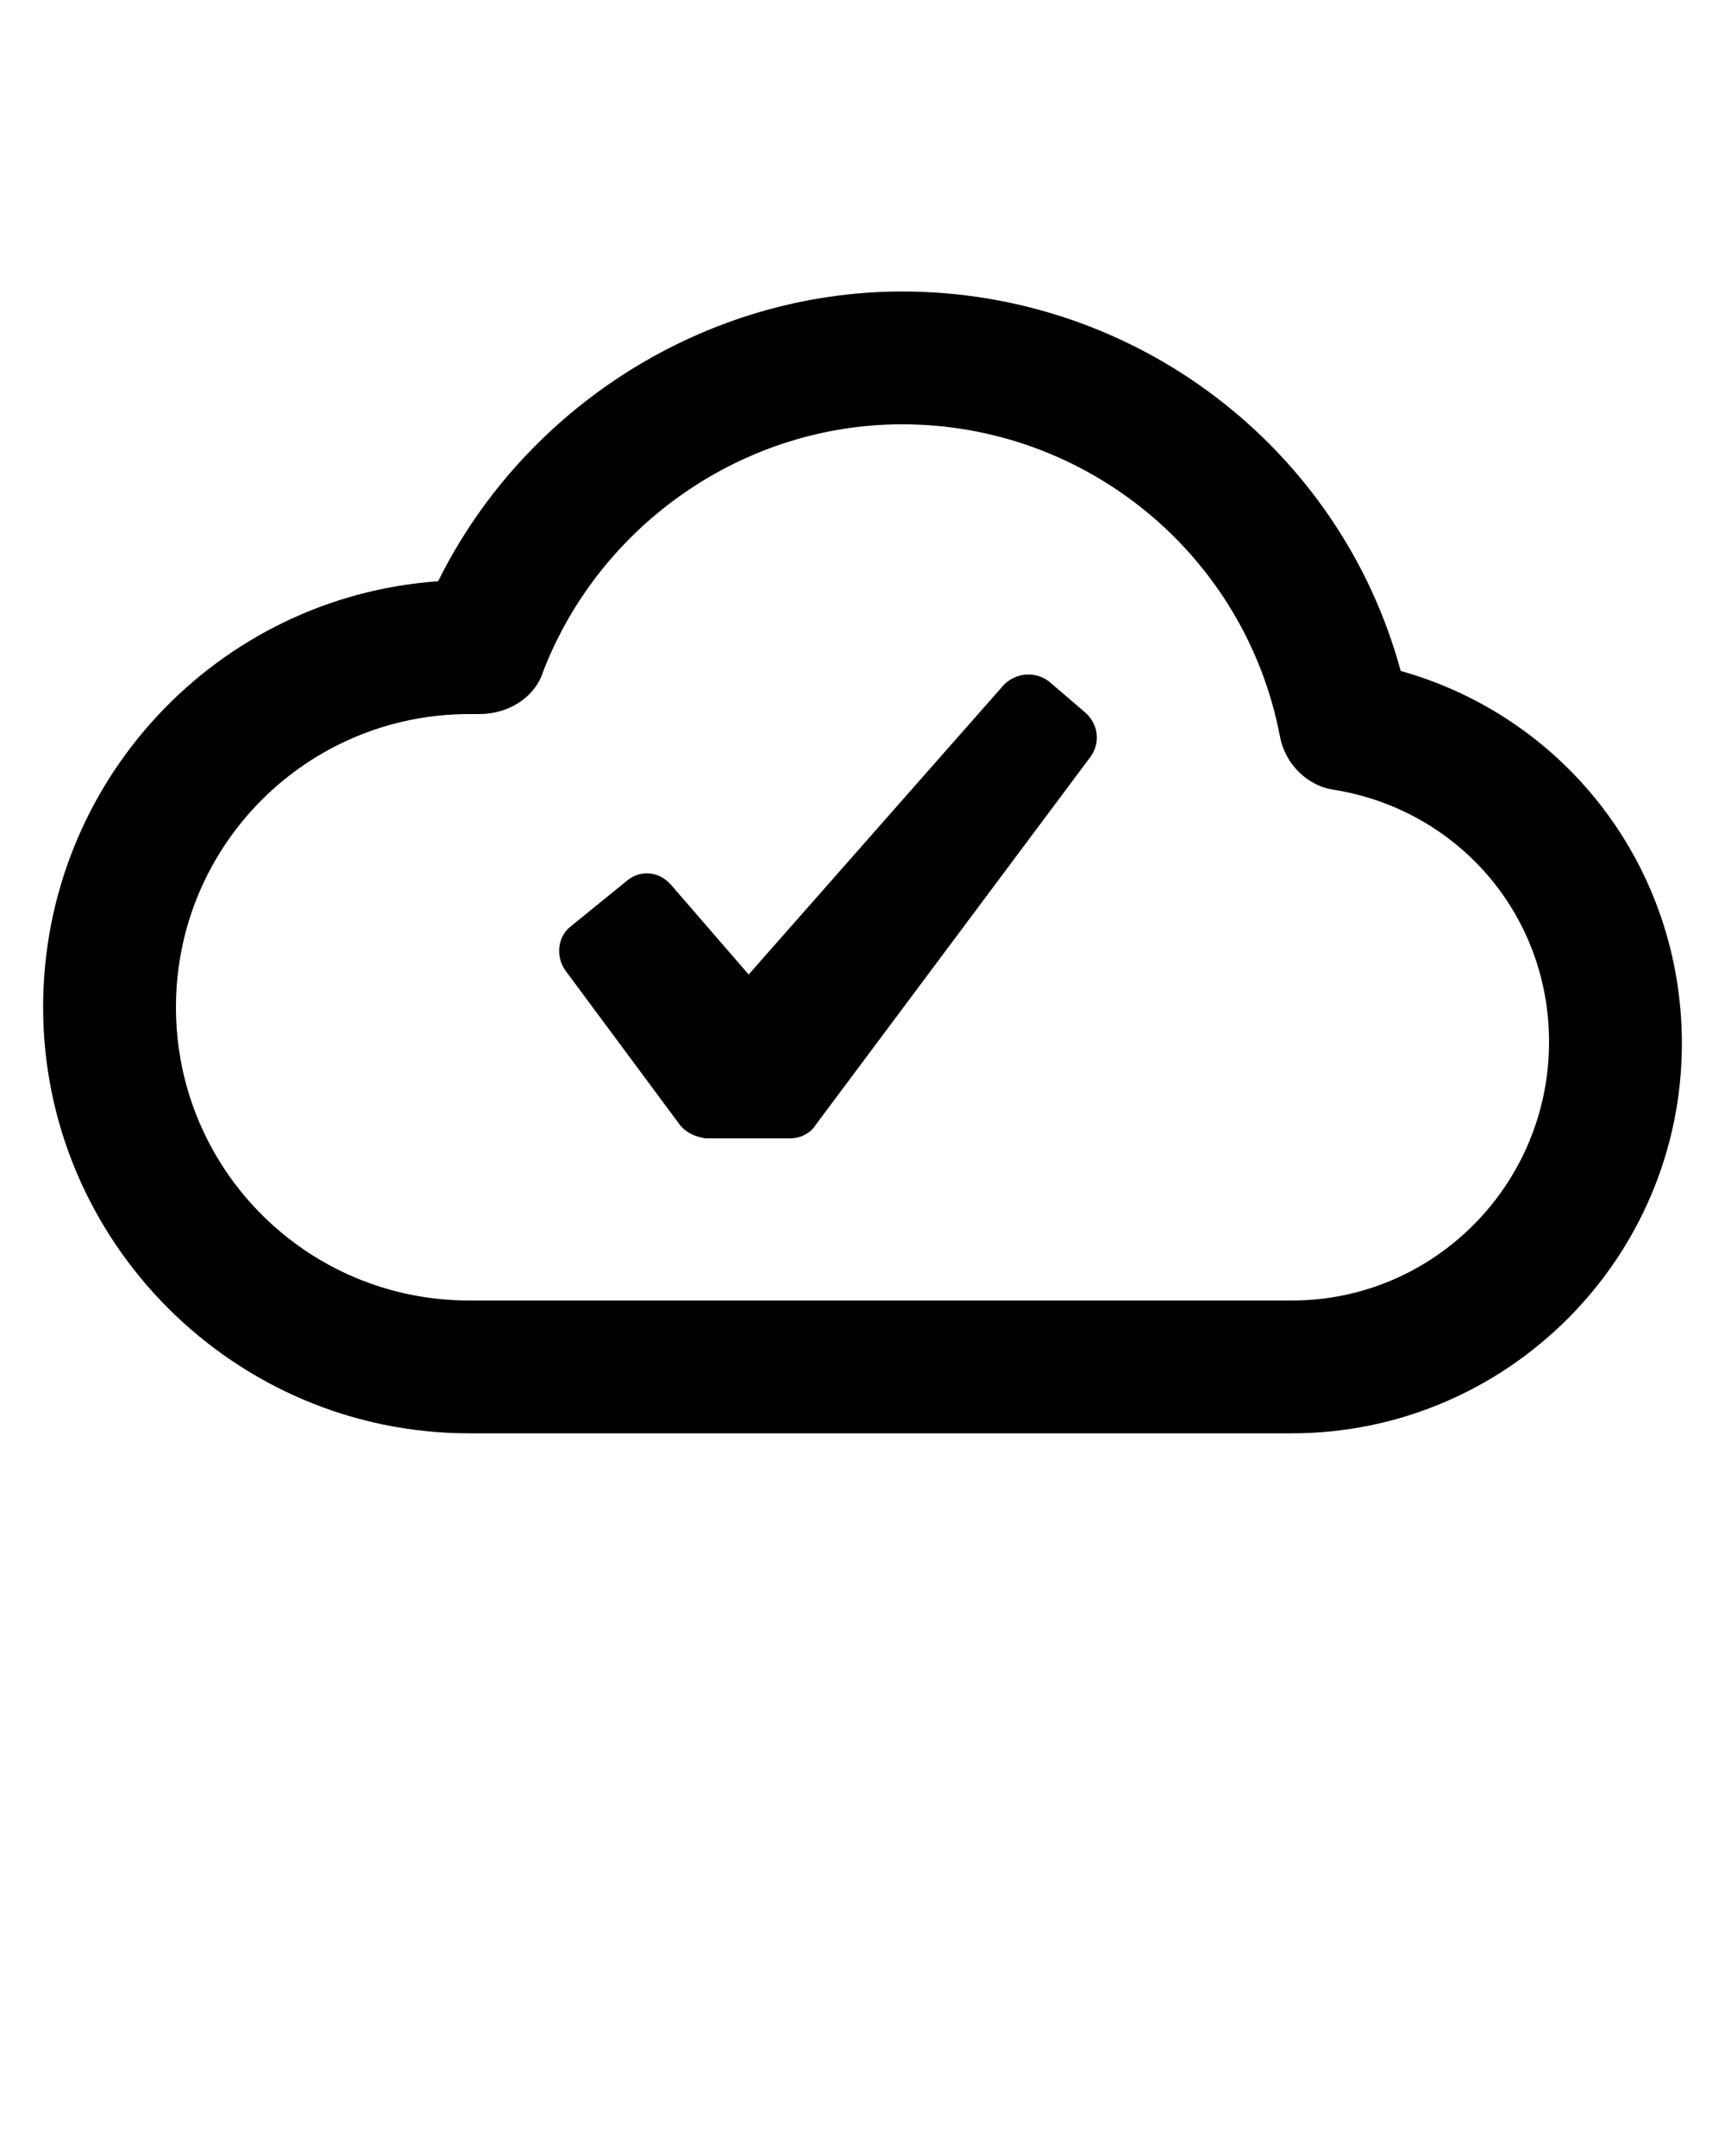 <svg xmlns="http://www.w3.org/2000/svg" xmlns:xlink="http://www.w3.org/1999/xlink" x="0" y="0" version="1.1" viewBox="0 0 100 125" style="enable-background:new 0 0 100 100" xml:space="preserve"><g><path d="M81.2,38.9c-3.5-12.9-15.3-22-28.9-22c-11.4,0-21.9,6.7-26.9,16.8C12.6,34.6,2.5,45.3,2.5,58.4 c0,13.6,11.1,24.7,24.7,24.7h47.7c12.4,0,22.6-10.1,22.6-22.6C97.5,50.3,90.8,41.6,81.2,38.9z M74.9,75.4H27.2 c-9.4,0-17-7.6-17-17s7.6-17,17-17c0.2,0,0.4,0,0.6,0c1.6,0,3.2-0.9,3.7-2.5c3.3-8.5,11.6-14.3,20.8-14.3 c10.7,0,19.9,7.6,21.9,18.1c0.3,1.6,1.6,2.9,3.2,3.1c7.2,1.2,12.4,7.3,12.4,14.6C89.8,68.7,83.1,75.4,74.9,75.4z"/><path d="M60.8,39.5c-0.8-0.6-1.9-0.5-2.6,0.2L43.4,56.5l-4.5-5.2c-0.7-0.8-1.8-0.9-2.6-0.2l-3.2,2.6c-0.8,0.6-0.9,1.8-0.3,2.6 l6.6,8.9c0.4,0.5,0.9,0.7,1.5,0.8l4.9,0c0.6,0,1.2-0.3,1.5-0.8l15.9-21.3c0.6-0.8,0.5-1.9-0.3-2.6L60.8,39.5z"/></g></svg>